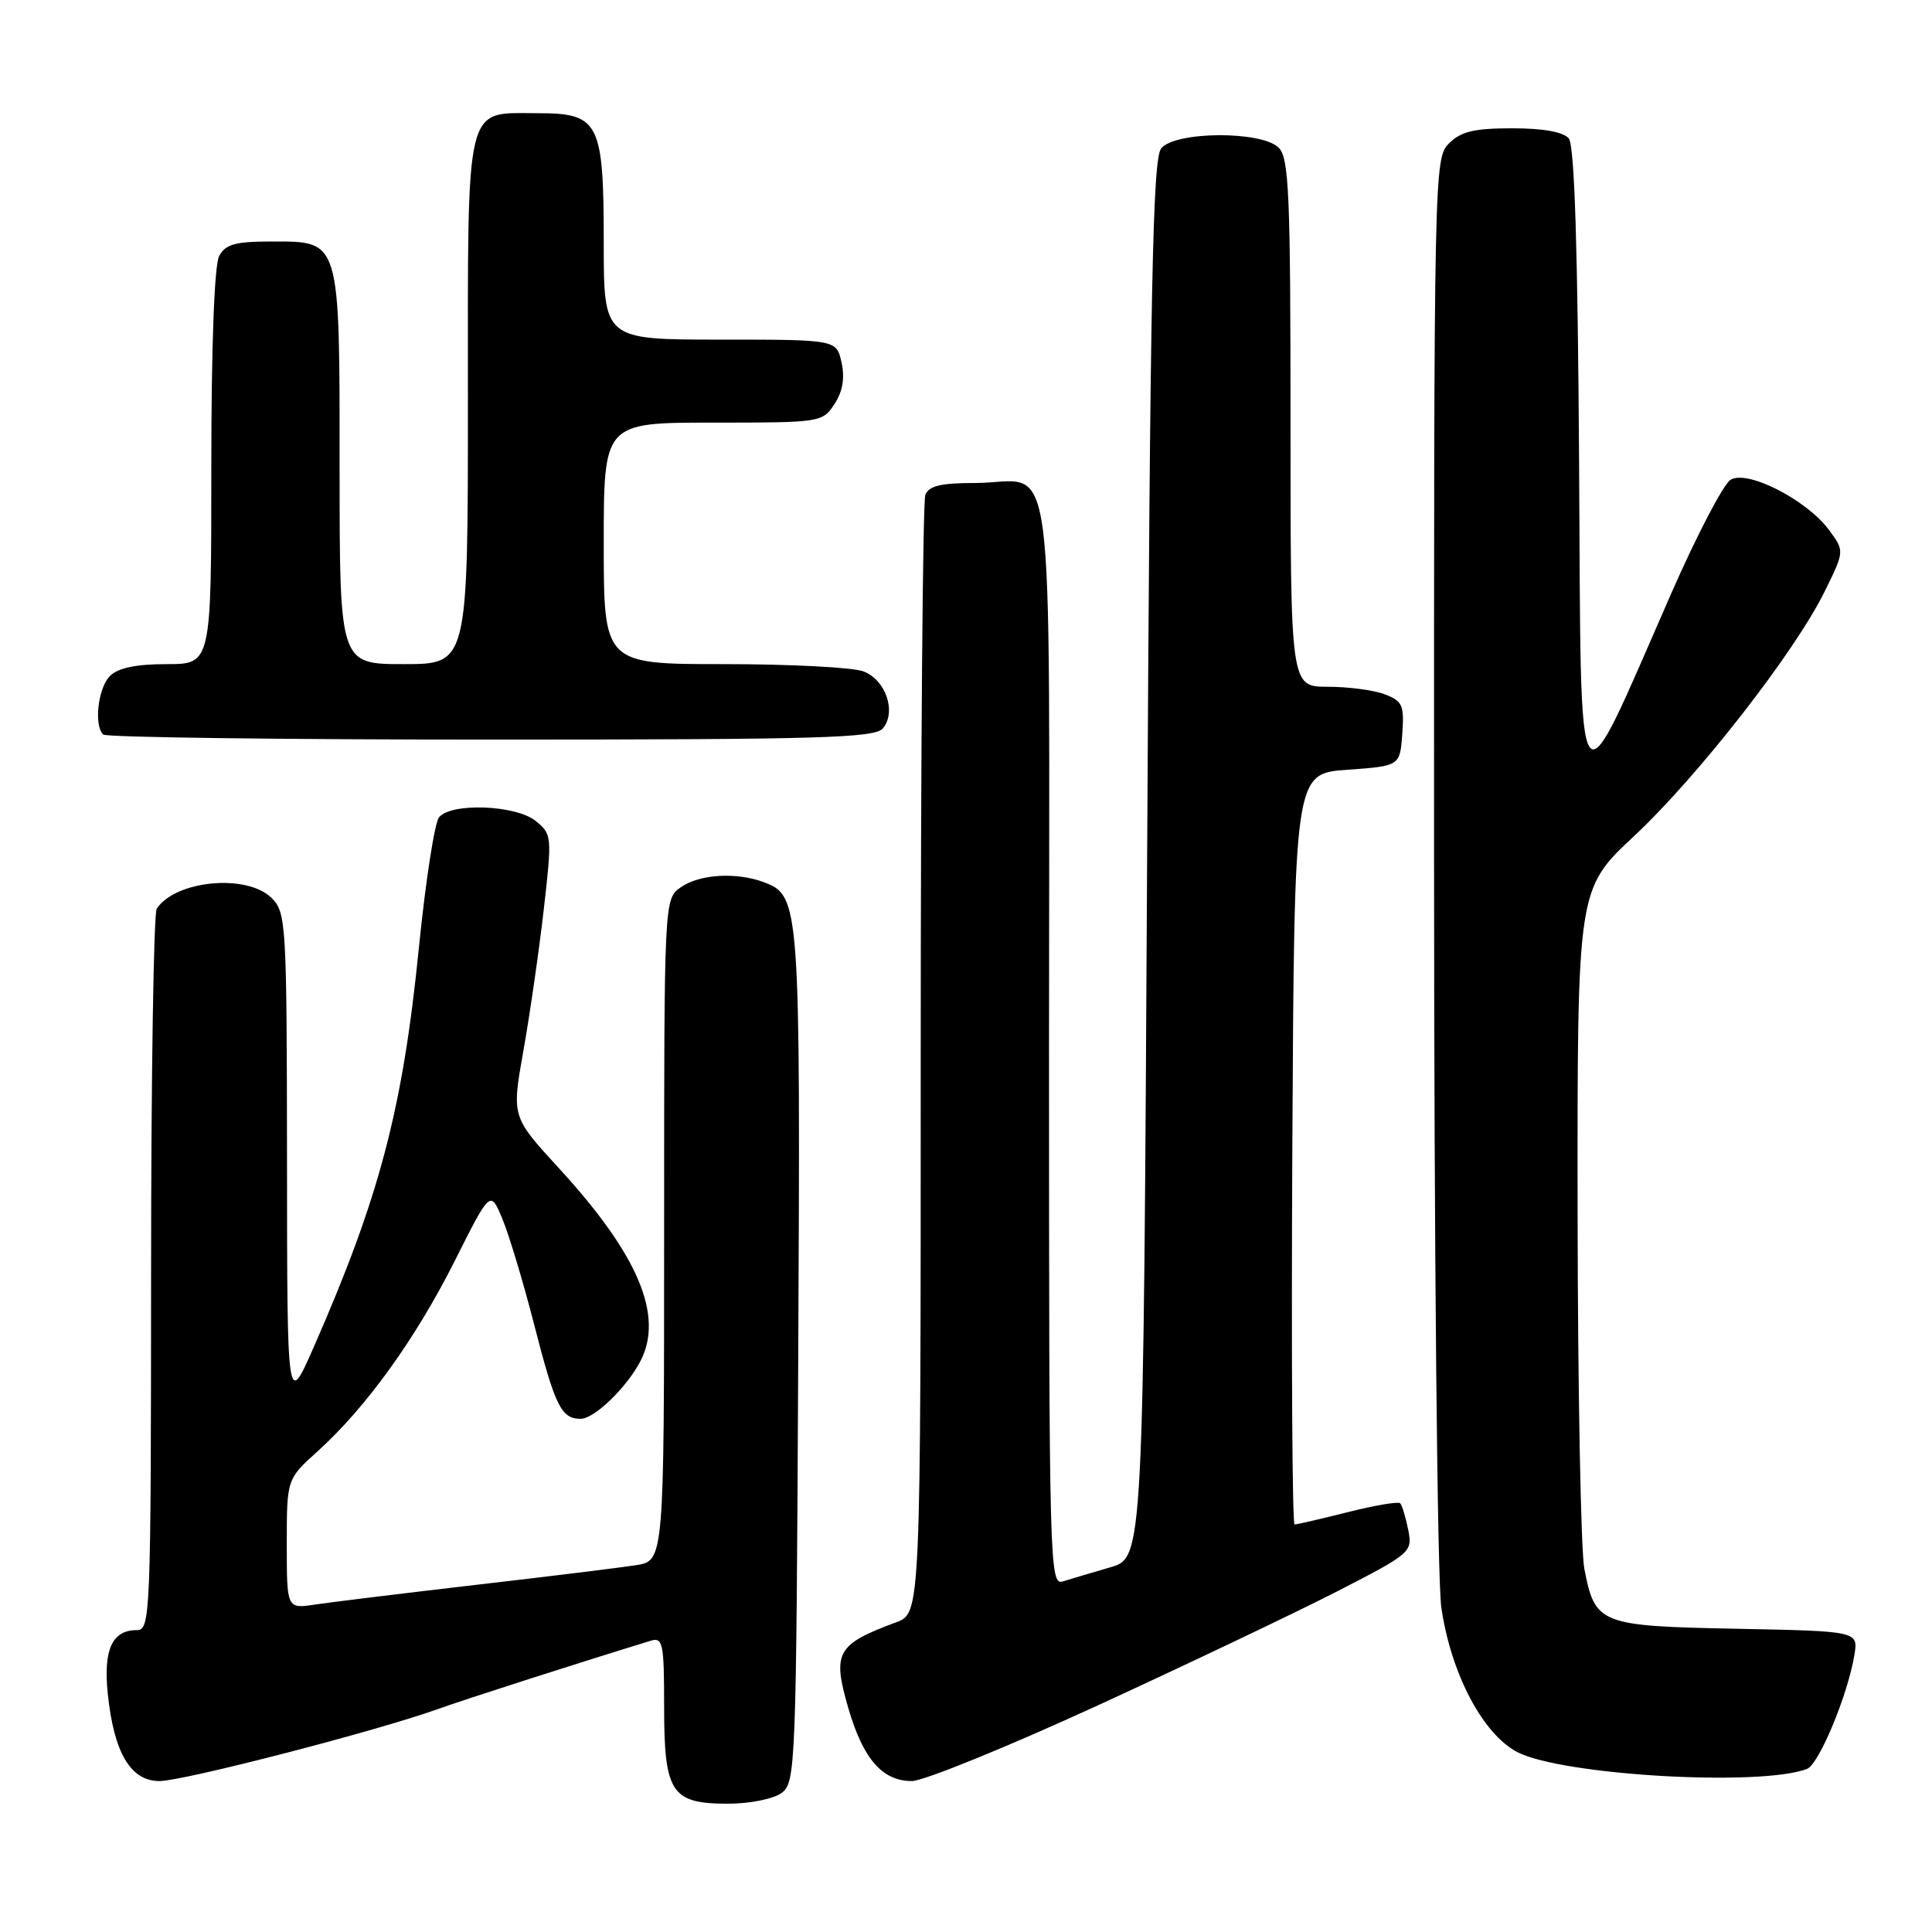 <?xml version="1.0" encoding="UTF-8" standalone="no"?>
<!DOCTYPE svg PUBLIC "-//W3C//DTD SVG 1.1//EN" "http://www.w3.org/Graphics/SVG/1.1/DTD/svg11.dtd" >
<svg xmlns="http://www.w3.org/2000/svg" xmlns:xlink="http://www.w3.org/1999/xlink" version="1.1" viewBox="0 0 256 256">
 <g >
 <path fill="currentColor"
d=" M 103.56 237.58 C 105.43 236.21 105.51 234.27 105.77 179.85 C 106.07 119.87 105.98 118.70 101.28 116.92 C 97.63 115.53 92.71 115.82 90.22 117.56 C 88.00 119.11 88.00 119.11 88.00 162.97 C 88.00 206.82 88.00 206.82 84.25 207.40 C 82.19 207.72 72.62 208.90 63.00 210.01 C 53.38 211.13 43.81 212.30 41.75 212.61 C 38.00 213.18 38.00 213.18 38.00 204.59 C 38.00 195.99 38.00 195.99 42.10 192.29 C 48.50 186.51 55.07 177.39 60.24 167.11 C 64.97 157.69 64.97 157.69 66.56 161.49 C 67.44 163.59 69.32 169.84 70.75 175.40 C 73.56 186.36 74.37 188.00 76.94 188.00 C 78.76 188.00 83.07 183.83 84.88 180.32 C 87.98 174.29 84.54 166.20 74.01 154.74 C 67.80 147.97 67.80 147.97 69.35 139.24 C 70.21 134.43 71.42 126.02 72.05 120.53 C 73.16 110.79 73.14 110.53 70.98 108.78 C 68.36 106.66 59.80 106.33 58.18 108.29 C 57.59 109.00 56.39 116.76 55.51 125.53 C 53.37 146.94 50.30 158.62 41.57 178.50 C 38.05 186.50 38.05 186.50 38.03 153.75 C 38.00 122.35 37.92 120.92 36.00 119.00 C 32.75 115.75 23.29 116.62 20.77 120.40 C 20.36 121.00 20.02 142.76 20.02 168.75 C 20.00 214.30 19.93 216.00 18.12 216.00 C 14.86 216.00 13.68 218.58 14.28 224.41 C 15.09 232.26 17.30 236.00 21.13 236.00 C 24.27 236.00 50.01 229.35 58.05 226.45 C 61.63 225.16 77.19 220.17 86.25 217.40 C 87.83 216.92 88.00 217.77 88.00 226.10 C 88.00 237.56 88.94 239.00 96.46 239.00 C 99.34 239.00 102.48 238.37 103.56 237.58 Z  M 145.43 225.99 C 157.41 220.48 171.71 213.67 177.21 210.85 C 187.03 205.80 187.18 205.66 186.59 202.68 C 186.25 201.01 185.78 199.44 185.53 199.19 C 185.28 198.94 182.15 199.47 178.58 200.37 C 175.01 201.27 171.84 202.00 171.54 202.00 C 171.23 202.00 171.10 179.61 171.24 152.25 C 171.50 102.50 171.50 102.50 178.50 102.00 C 185.50 101.50 185.50 101.50 185.81 97.25 C 186.08 93.45 185.84 92.89 183.49 92.00 C 182.05 91.45 178.65 91.00 175.93 91.00 C 171.00 91.00 171.00 91.00 171.00 56.07 C 171.00 25.65 170.80 20.94 169.43 19.57 C 167.18 17.32 155.76 17.38 153.87 19.65 C 152.74 21.02 152.41 37.43 152.00 113.86 C 151.50 206.41 151.50 206.41 147.11 207.68 C 144.70 208.38 141.88 209.22 140.86 209.54 C 139.06 210.12 139.00 207.87 139.00 138.10 C 139.00 55.73 140.10 64.00 129.17 64.00 C 124.66 64.00 123.07 64.38 122.61 65.58 C 122.27 66.45 122.00 100.15 122.00 140.46 C 122.00 213.76 122.00 213.76 118.75 214.96 C 110.85 217.89 110.26 218.95 112.41 226.35 C 114.37 233.08 116.92 236.00 120.82 236.00 C 122.37 236.00 133.44 231.49 145.43 225.99 Z  M 239.44 234.39 C 241.02 233.78 244.83 224.63 245.71 219.32 C 246.24 216.14 246.24 216.14 230.15 215.82 C 211.93 215.46 211.35 215.23 209.93 207.85 C 209.47 205.46 209.07 184.22 209.04 160.66 C 209.00 117.81 209.00 117.81 216.53 110.78 C 225.02 102.85 237.86 86.36 241.79 78.35 C 244.41 73.02 244.41 73.02 242.38 70.26 C 239.43 66.24 231.51 62.19 229.30 63.58 C 228.35 64.18 224.83 70.93 221.47 78.58 C 208.58 107.97 209.54 109.30 209.24 61.59 C 209.06 32.68 208.63 19.26 207.87 18.34 C 207.15 17.48 204.49 17.00 200.38 17.00 C 195.33 17.00 193.58 17.42 192.00 19.00 C 190.03 20.97 190.00 22.32 190.02 113.75 C 190.03 165.91 190.45 209.33 190.98 212.97 C 192.24 221.75 196.48 229.79 201.07 232.17 C 207.02 235.24 233.25 236.76 239.44 234.39 Z  M 116.99 96.51 C 118.81 94.31 117.37 90.09 114.41 88.96 C 113.01 88.43 104.70 88.00 95.93 88.00 C 80.00 88.00 80.00 88.00 80.00 72.00 C 80.00 56.00 80.00 56.00 94.48 56.00 C 108.75 56.00 108.98 55.97 110.57 53.54 C 111.66 51.88 111.96 50.10 111.51 48.04 C 110.84 45.00 110.84 45.00 95.42 45.00 C 80.00 45.00 80.00 45.00 80.00 32.22 C 80.00 16.17 79.41 15.00 71.27 15.00 C 61.50 15.00 62.00 12.92 62.00 53.15 C 62.00 88.00 62.00 88.00 53.50 88.00 C 45.00 88.00 45.00 88.00 45.00 62.22 C 45.00 31.51 45.15 32.00 35.98 32.00 C 31.16 32.00 29.88 32.36 29.04 33.93 C 28.40 35.13 28.00 45.88 28.00 61.93 C 28.00 88.00 28.00 88.00 22.07 88.00 C 18.02 88.00 15.65 88.50 14.57 89.57 C 12.99 91.15 12.42 96.09 13.67 97.33 C 14.03 97.70 37.15 98.00 65.04 98.00 C 108.70 98.00 115.93 97.79 116.99 96.51 Z "/>
</g>
</svg>